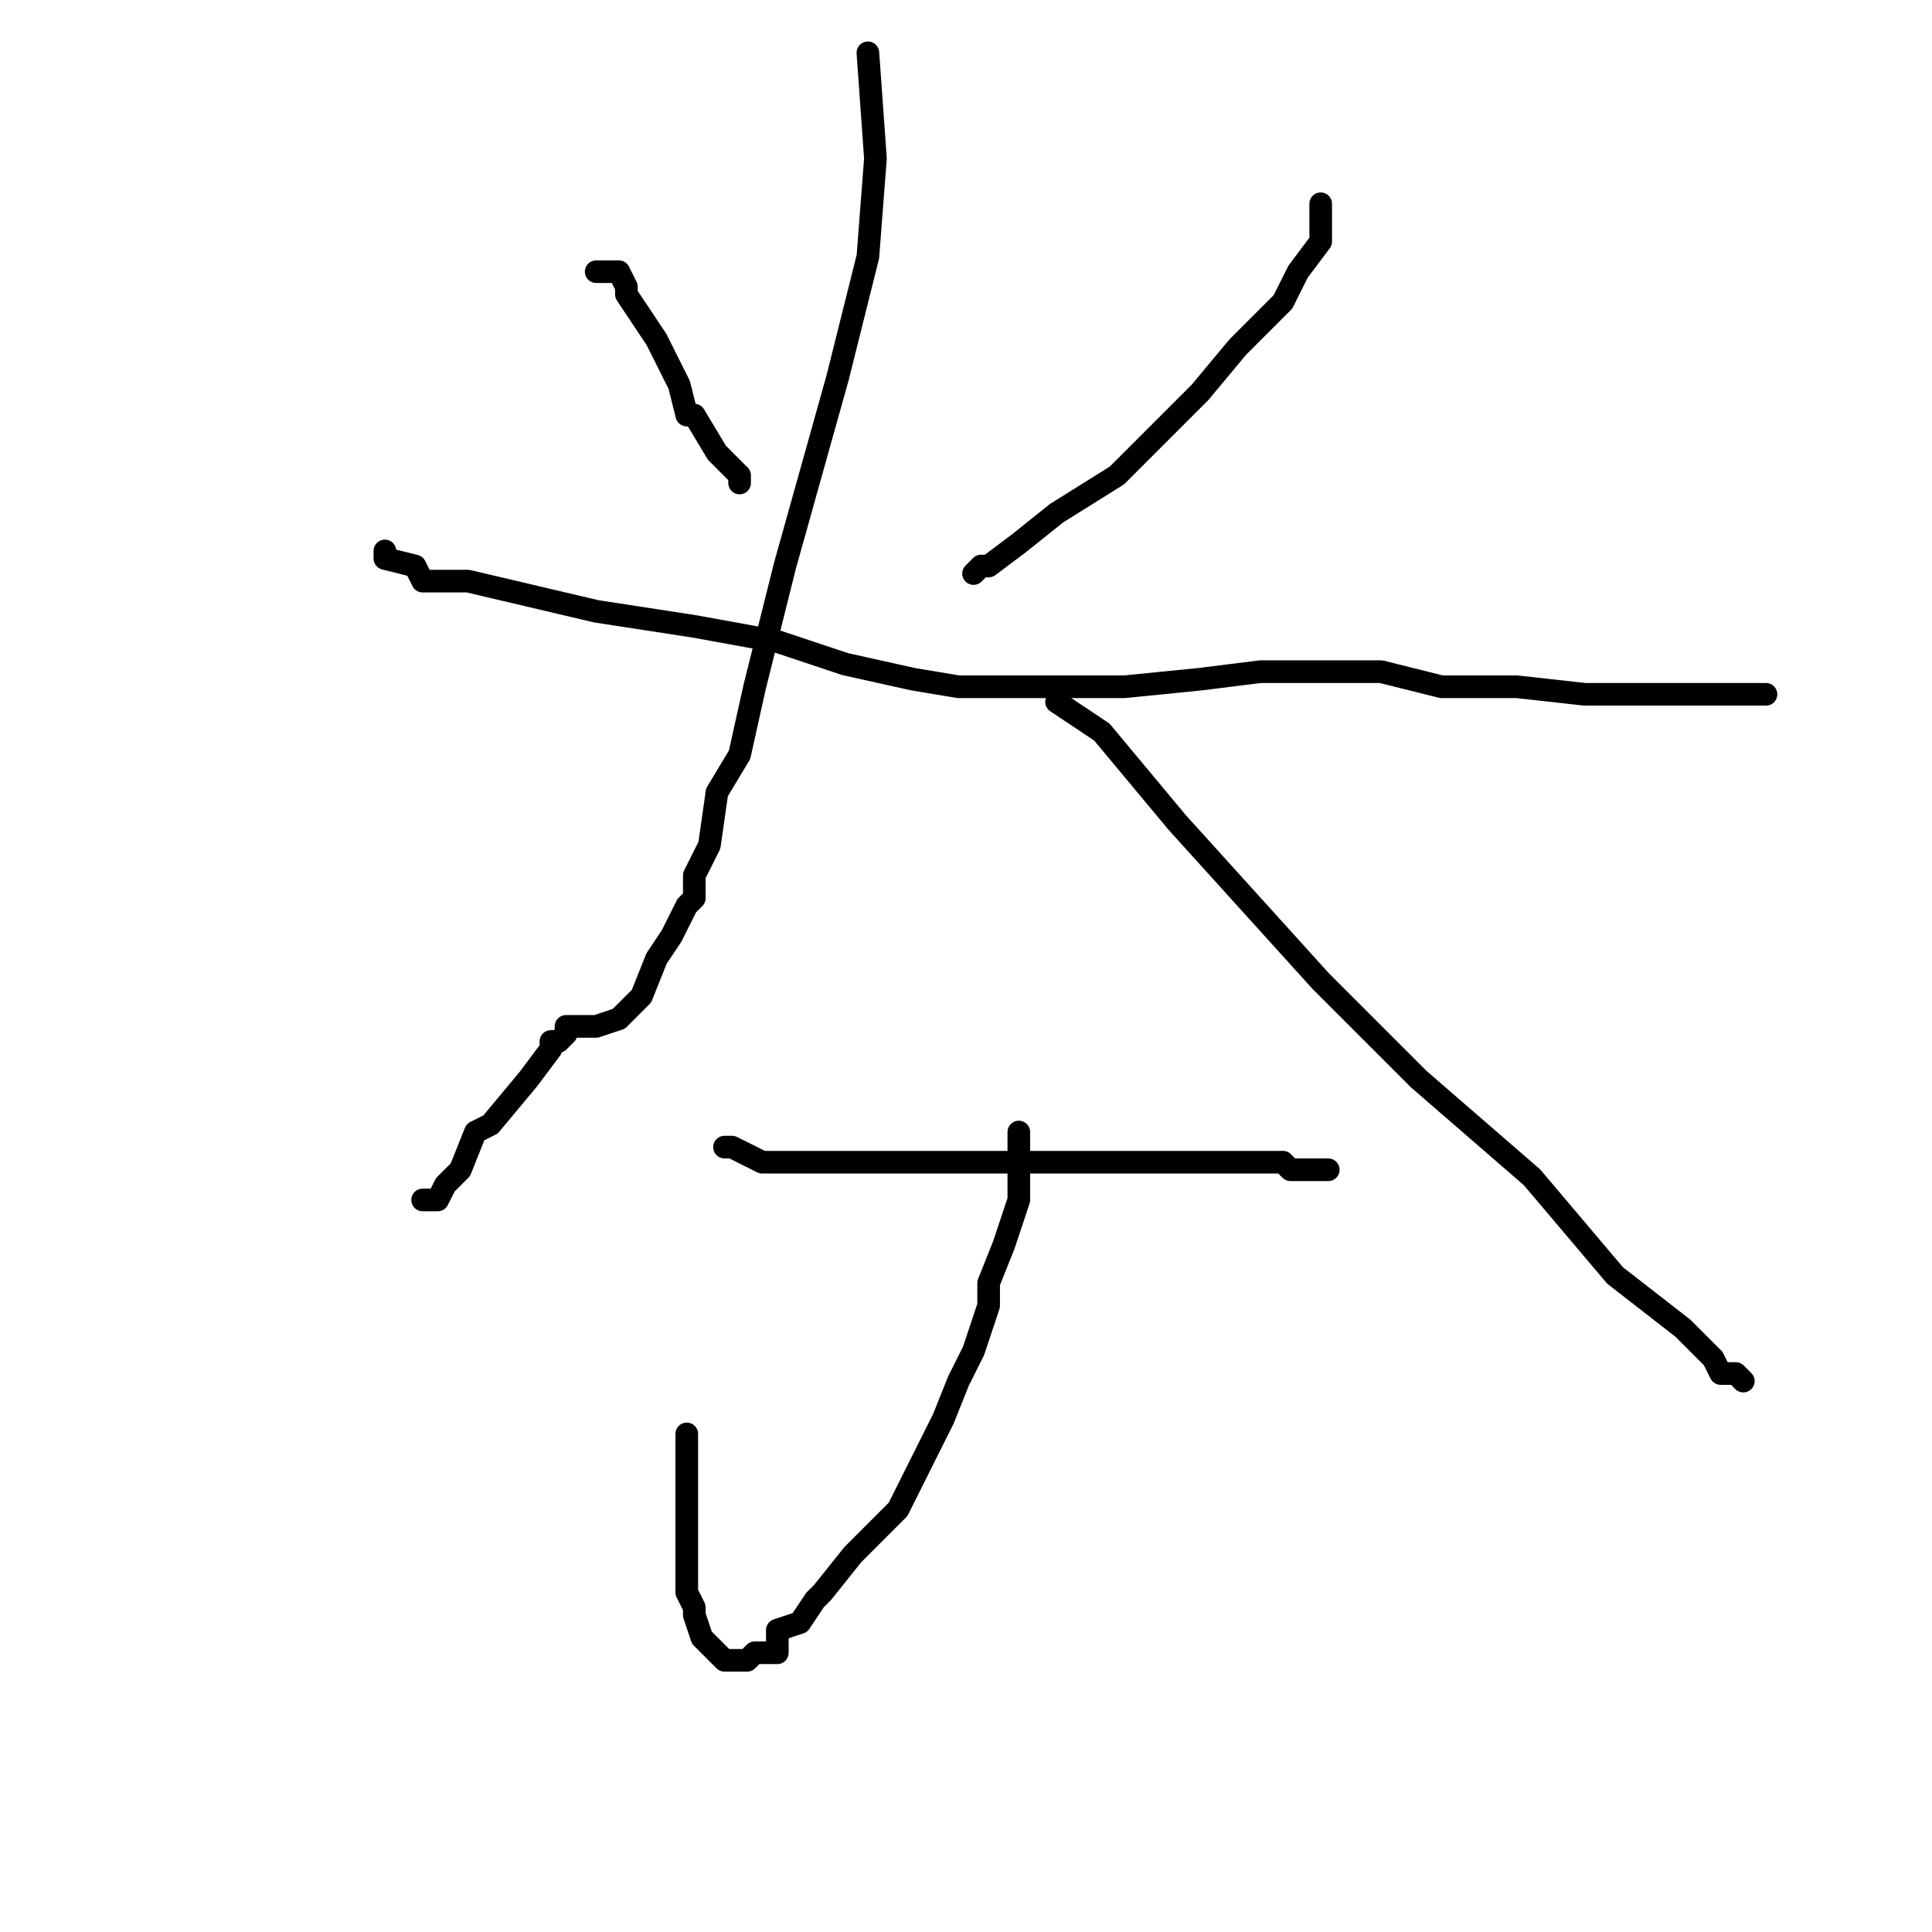 <?xml version="1.0" standalone="no"?>
    <svg width="256" height="256" xmlns="http://www.w3.org/2000/svg" version="1.1">
    <polyline stroke="black" stroke-width="3" stroke-linecap="round" fill="transparent" stroke-linejoin="round" points="79 36 80 36 82 36 83 38 83 39 87 45 90 51 91 55 92 55 95 60 98 63 98 64 98 64 " />
        <polyline stroke="black" stroke-width="3" stroke-linecap="round" fill="transparent" stroke-linejoin="round" points="175 27 175 30 175 32 172 36 170 40 164 46 159 52 148 63 140 68 135 72 131 75 130 75 129 76 129 76 " />
        <polyline stroke="black" stroke-width="3" stroke-linecap="round" fill="transparent" stroke-linejoin="round" points="51 73 51 74 55 75 56 77 62 77 79 81 92 83 103 85 112 88 121 90 127 91 132 91 139 91 143 91 149 91 159 90 167 89 172 89 183 89 191 91 201 91 210 92 217 92 224 92 228 92 231 92 234 92 234 92 " />
        <polyline stroke="black" stroke-width="3" stroke-linecap="round" fill="transparent" stroke-linejoin="round" points="115 7 116 21 115 34 111 50 104 75 100 91 98 100 95 105 94 112 92 116 92 119 91 120 89 124 87 127 85 132 82 135 79 136 79 136 78 136 77 136 76 136 75 136 75 137 74 138 73 138 73 139 70 143 65 149 63 150 61 155 59 157 59 157 58 159 57 159 57 159 56 159 56 159 " />
        <polyline stroke="black" stroke-width="3" stroke-linecap="round" fill="transparent" stroke-linejoin="round" points="140 93 143 95 146 97 156 109 175 130 188 143 203 156 214 169 223 176 227 180 228 182 230 182 231 183 231 183 231 183 231 183 " />
        <polyline stroke="black" stroke-width="3" stroke-linecap="round" fill="transparent" stroke-linejoin="round" points="96 152 97 152 101 154 110 154 119 154 129 154 141 154 151 154 163 154 168 154 170 154 171 155 174 155 175 155 175 155 176 155 175 155 175 155 " />
        <polyline stroke="black" stroke-width="3" stroke-linecap="round" fill="transparent" stroke-linejoin="round" points="135 150 135 151 135 152 135 154 135 155 135 159 134 162 133 165 131 170 131 173 129 179 127 183 125 188 123 192 121 196 119 200 113 206 109 211 108 212 106 215 103 216 103 219 100 219 99 220 98 220 96 220 95 219 93 217 92 214 92 213 91 211 91 207 91 202 91 199 91 196 91 194 91 191 91 191 91 190 91 190 " />
        </svg>